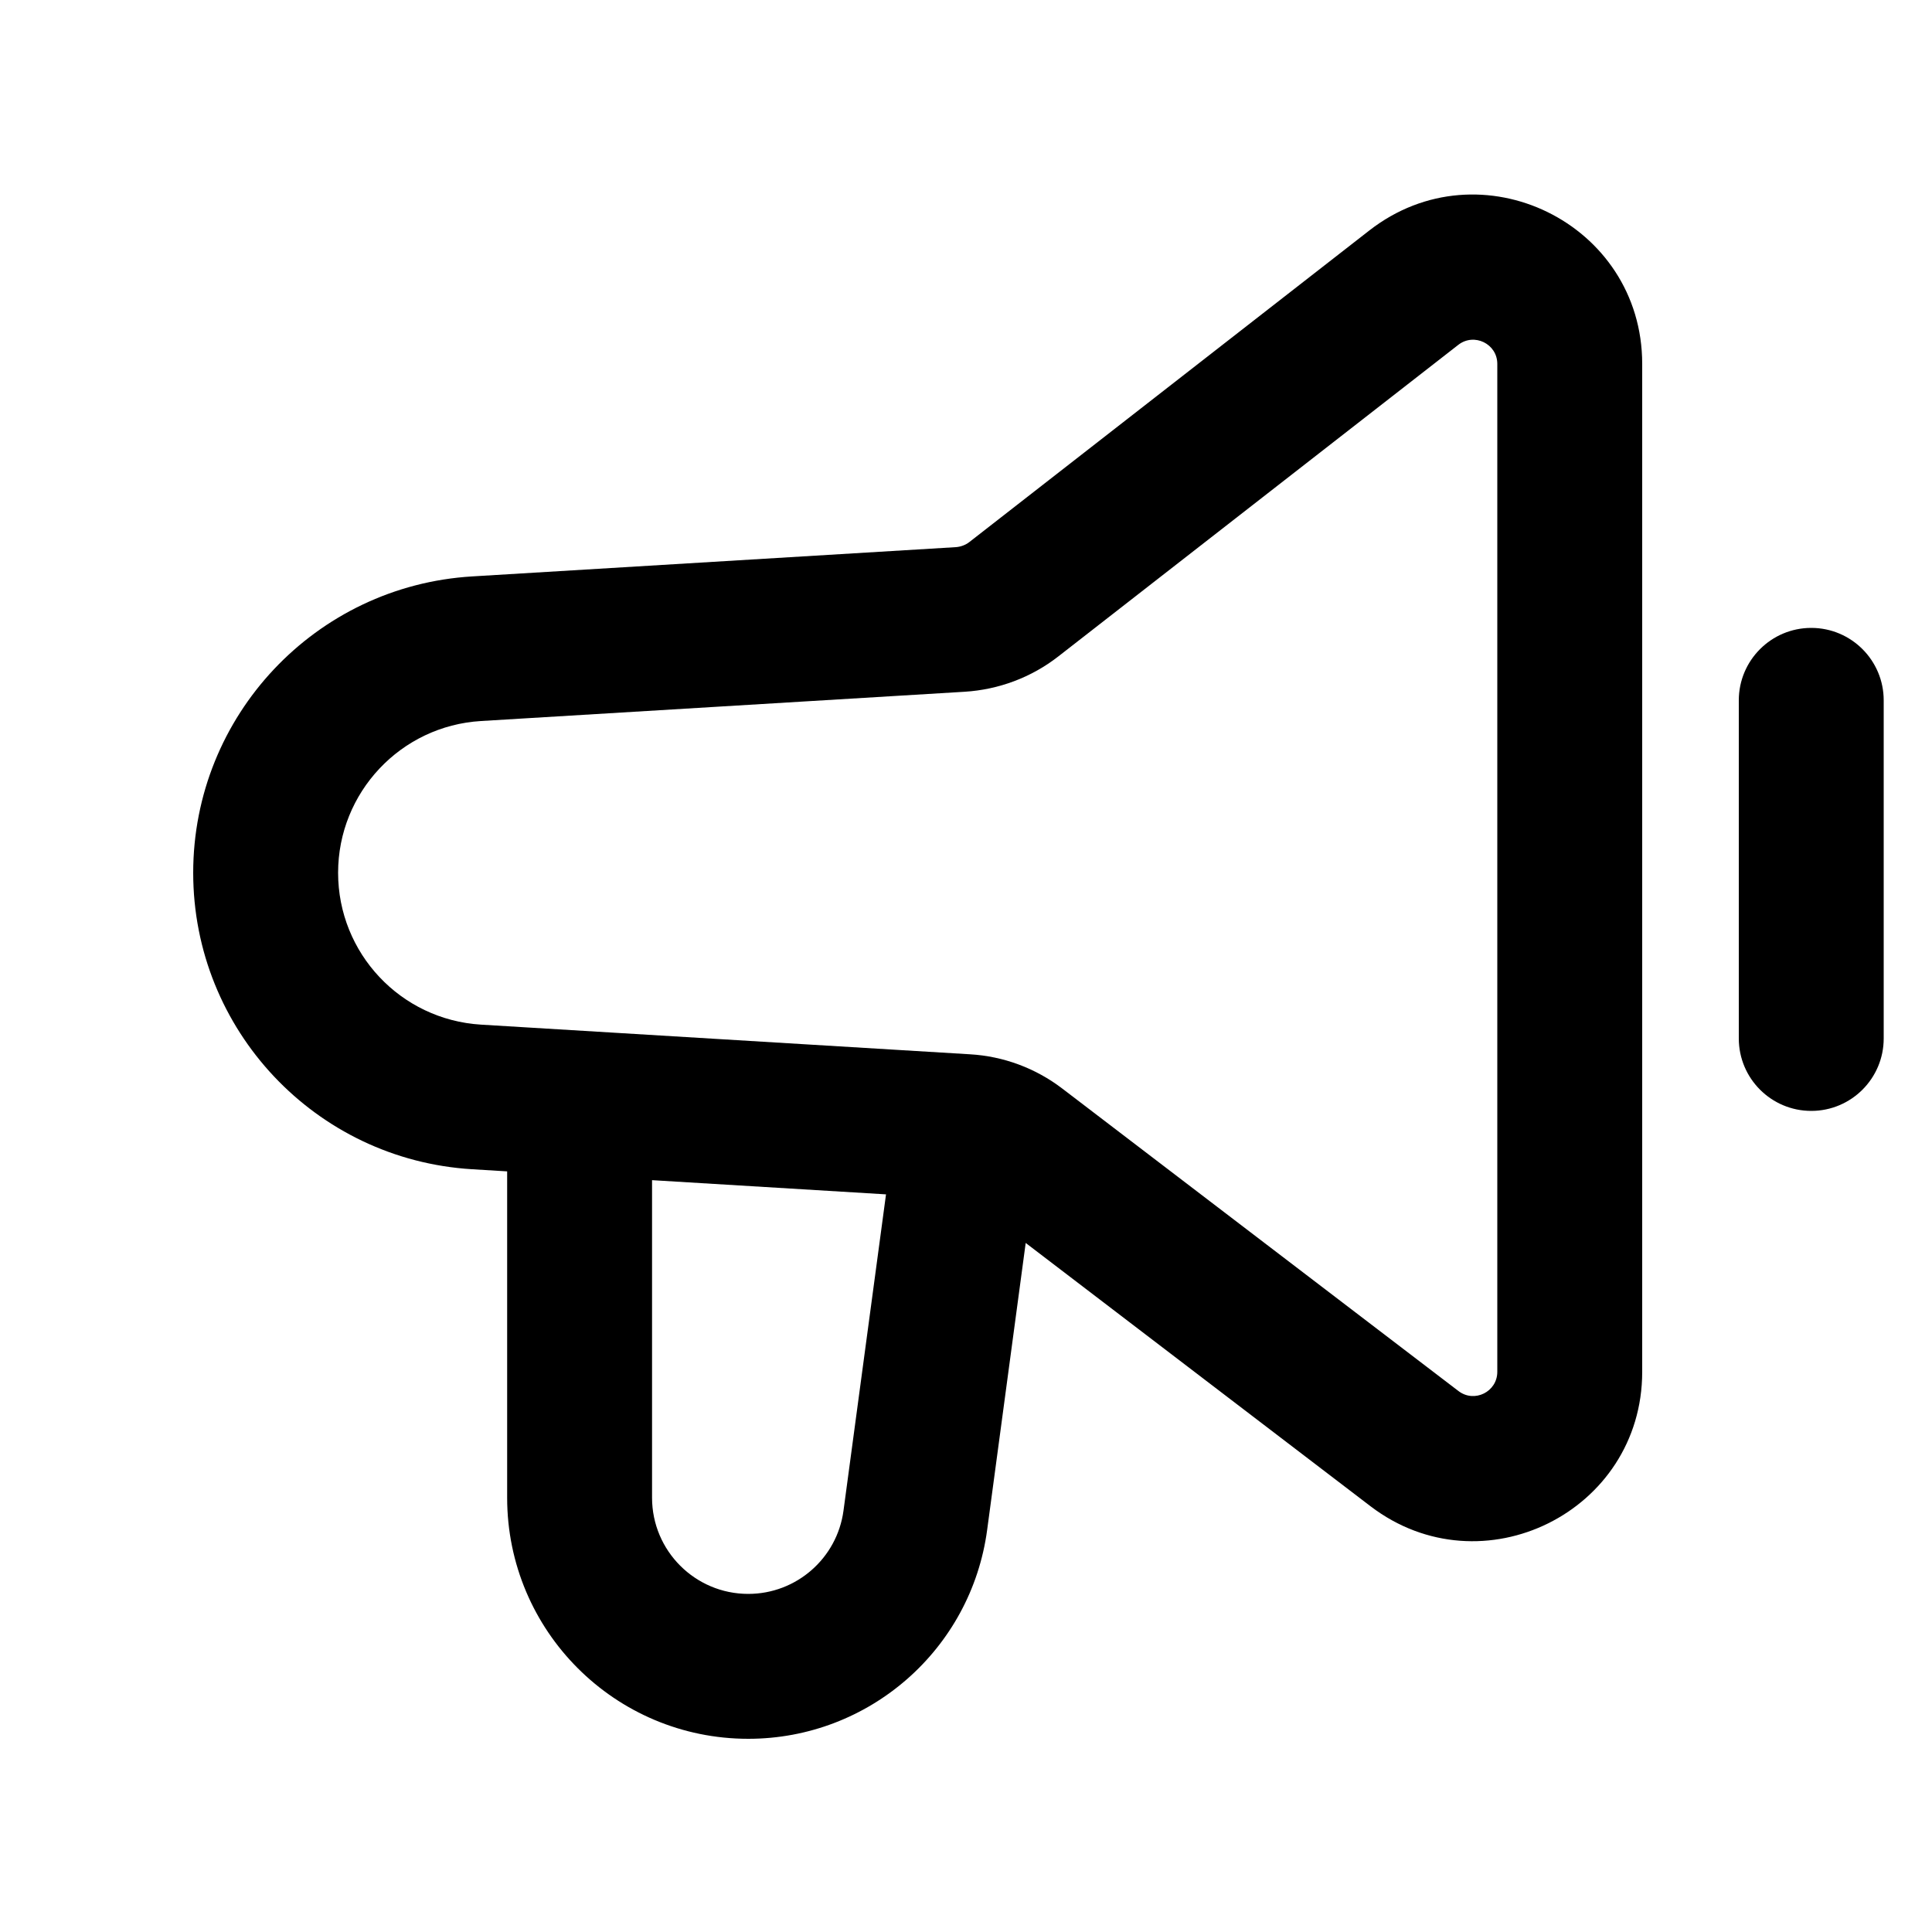 <svg xmlns="http://www.w3.org/2000/svg" viewBox="0 0 20 20"><path fill-rule="evenodd" d="M4.888 12.104c-1.622-.098-2.888-1.443-2.888-3.069 0-1.625 1.266-2.97 2.888-3.068l5.008-.303c.05-.004.099-.022.139-.053l4.14-3.225c1.149-.895 2.825-.076 2.825 1.381v10.434c0 1.45-1.66 2.27-2.812 1.392l-3.57-2.726-.399 2.97c-.166 1.238-1.223 2.163-2.473 2.163-1.379 0-2.496-1.117-2.496-2.496v-3.378l-.362-.022Zm-1.388-3.069c0 .833.648 1.521 1.479 1.572l5.062.307c.347.02.68.144.956.355l4.101 3.131c.165.126.402.008.402-.199v-10.434c0-.208-.24-.325-.404-.197l-4.14 3.225c-.278.217-.616.344-.97.366l-5.007.303c-.831.05-1.479.74-1.479 1.571Zm3.25 3.182 2.422.147-.44 3.273c-.066.494-.488.863-.986.863-.55 0-.996-.446-.996-.996v-3.287Z"/><path d="M19.5 7.25c0-.414-.336-.75-.75-.75s-.75.336-.75.75v3.5c0 .414.336.75.75.75s.75-.336.75-.75v-3.5Z"/></svg>